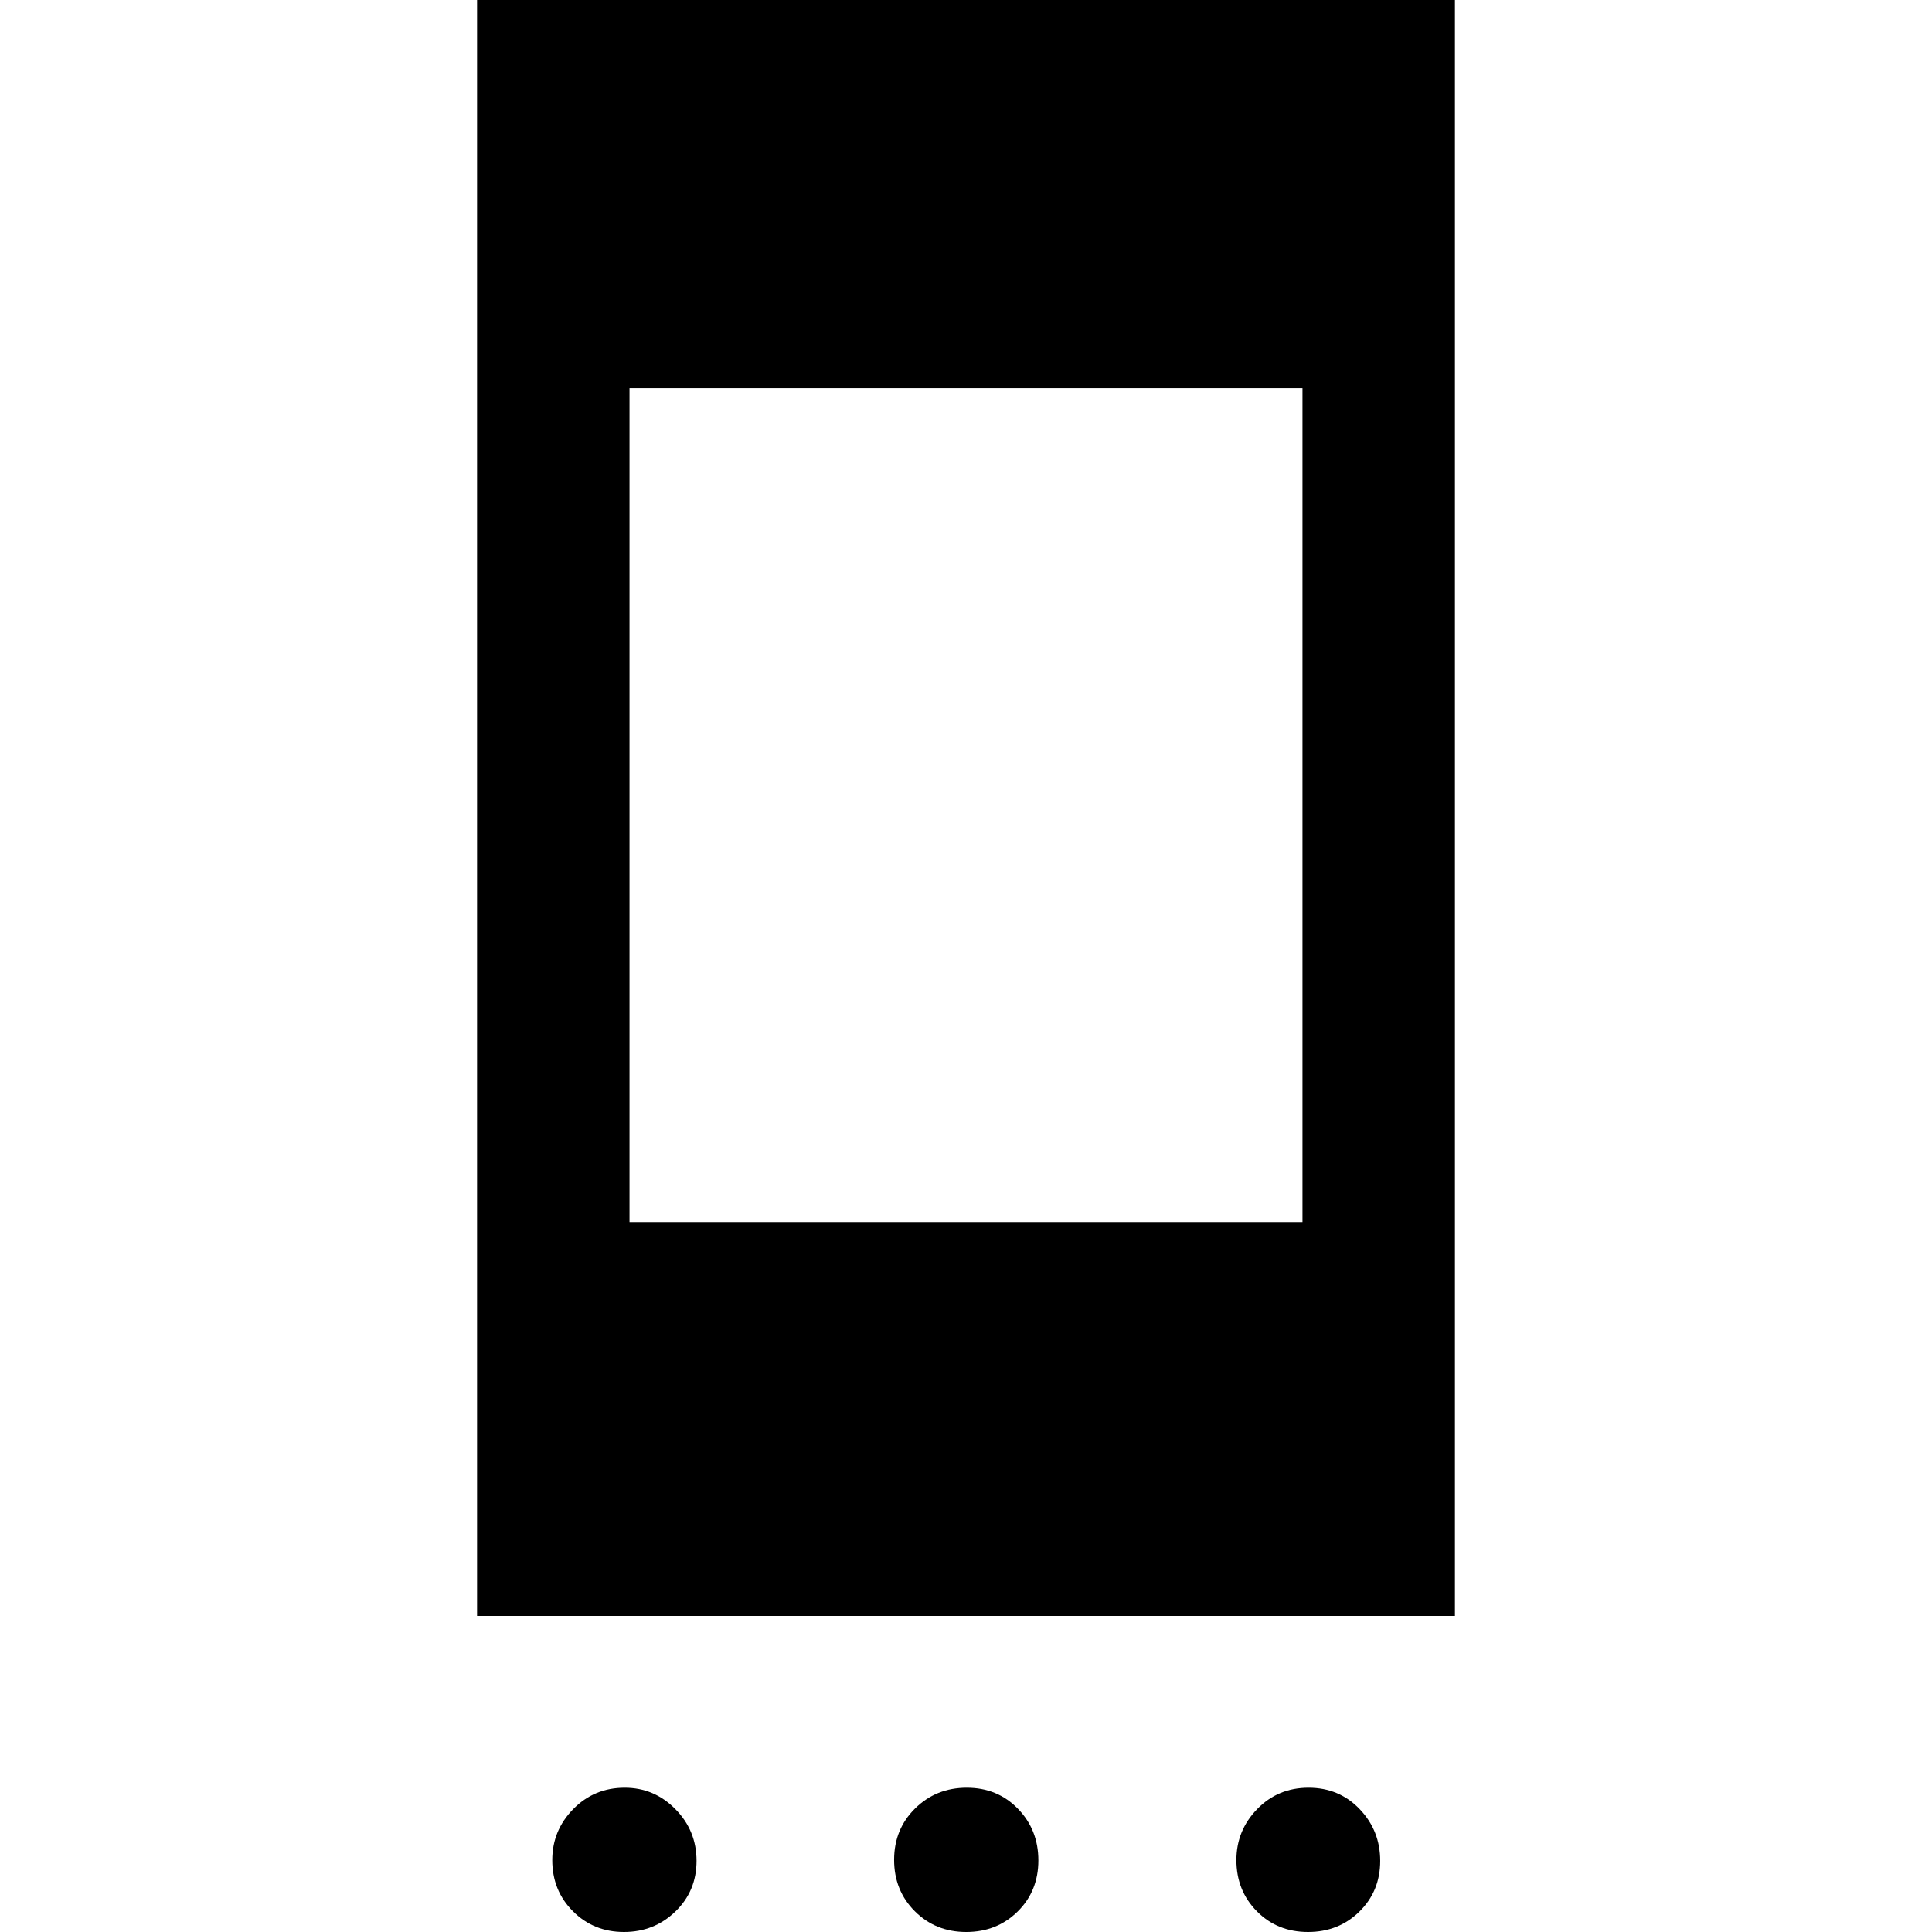 <svg xmlns="http://www.w3.org/2000/svg" height="40" viewBox="0 -960 960 960" width="40"><path d="M310.04 0q-15.03 0-25.32-10.27-10.3-10.28-10.3-25.47 0-14.69 10.41-25.32t25.6-10.63q14.69 0 25.18 10.66 10.5 10.66 10.5 25.69 0 15.02-10.53 25.18Q325.06 0 310.04 0Zm170.07 0q-15.24 0-25.54-10.31-10.29-10.31-10.29-25.55 0-15.23 10.44-25.53 10.45-10.3 25.68-10.3 15.24 0 25.4 10.45 10.16 10.44 10.16 25.68t-10.3 25.4Q495.35 0 480.11 0Zm169.85 0q-15.24 0-25.41-10.27-10.18-10.28-10.18-25.47 0-14.69 10.31-25.32t25.55-10.63q15.23 0 25.41 10.66t10.18 25.69q0 15.02-10.31 25.18T649.96 0ZM237.05-157.05v-805.9h485.9v805.9h-485.9ZM312.8-352.8h334.4v-414.4H312.8v414.4Z"/></svg>
